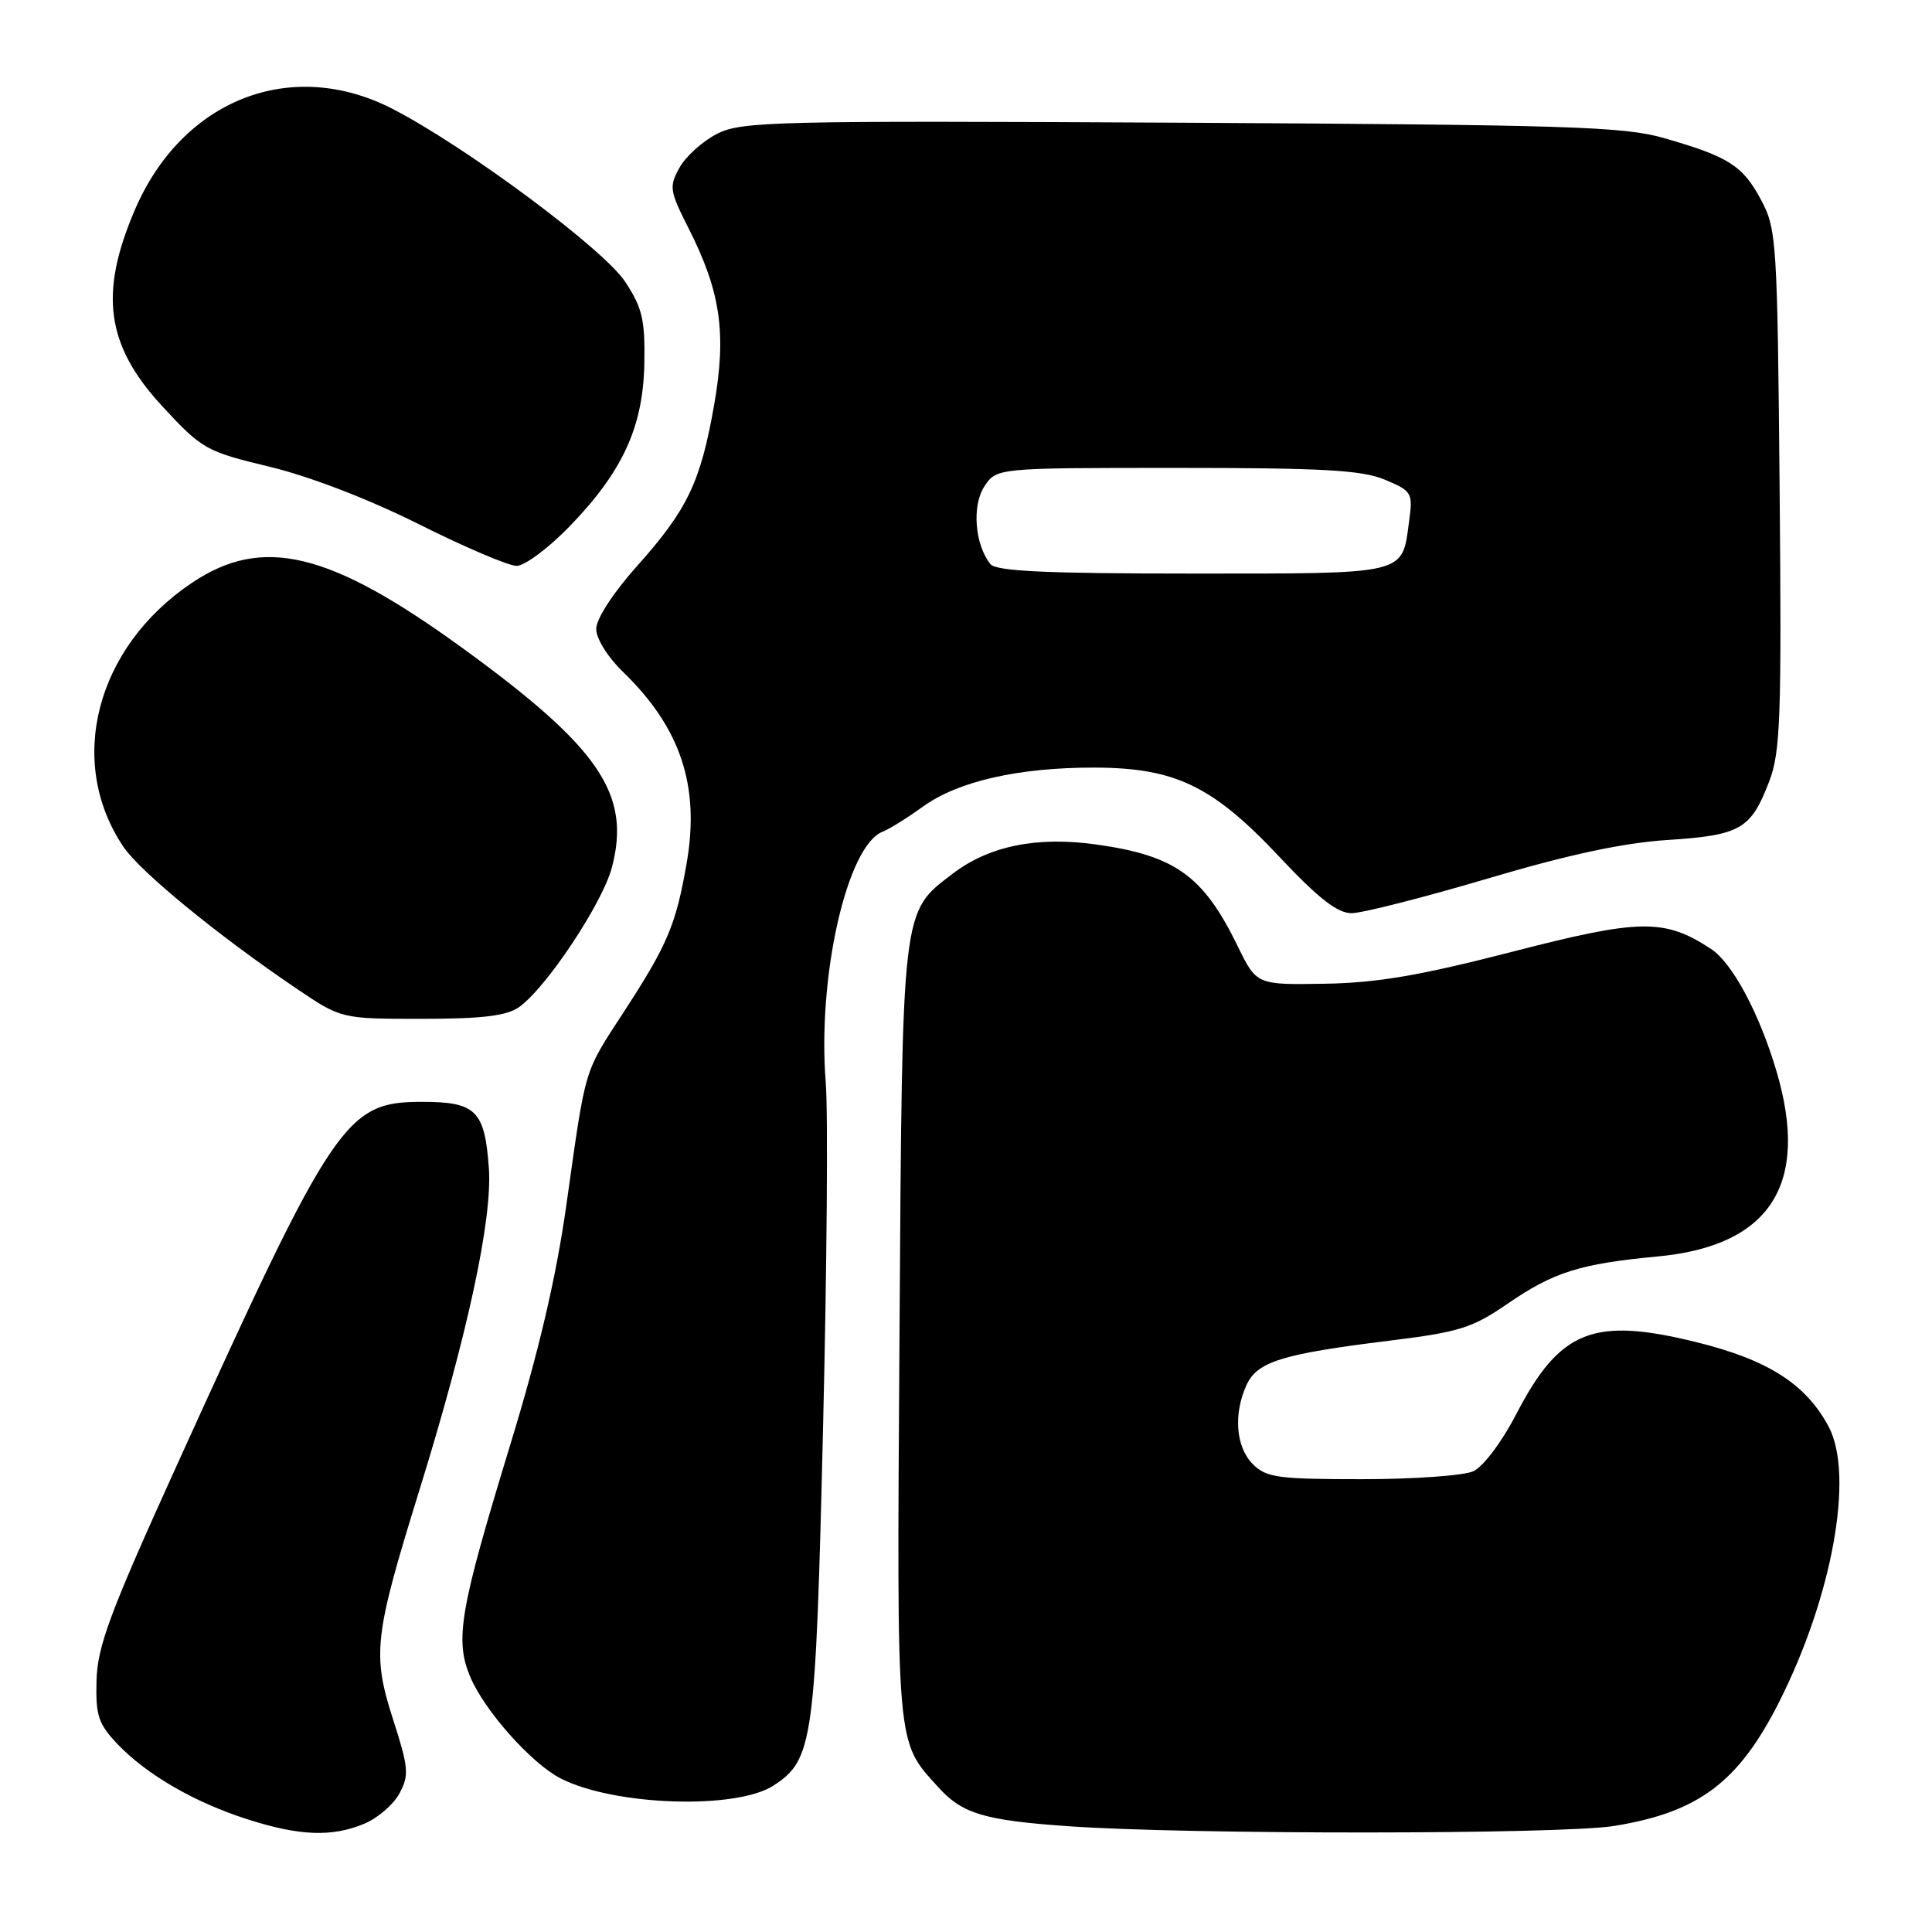 <?xml version="1.0" encoding="UTF-8" standalone="no"?>
<!DOCTYPE svg PUBLIC "-//W3C//DTD SVG 1.1//EN" "http://www.w3.org/Graphics/SVG/1.1/DTD/svg11.dtd" >
<svg xmlns="http://www.w3.org/2000/svg" xmlns:xlink="http://www.w3.org/1999/xlink" version="1.1" viewBox="0 0 256 256">
 <g >
 <path fill="currentColor"
d=" M 48.28 241.65 C 50.05 240.91 52.15 239.10 52.94 237.62 C 54.23 235.21 54.14 234.22 52.09 227.85 C 49.30 219.18 49.57 216.82 55.54 197.56 C 61.94 176.94 65.25 161.59 64.78 154.83 C 64.24 147.17 63.08 146.00 55.95 146.00 C 45.79 146.00 44.29 148.22 23.32 194.40 C 14.58 213.65 12.91 218.14 12.79 222.66 C 12.66 227.32 13.03 228.42 15.57 231.10 C 19.43 235.15 25.76 238.82 32.80 241.07 C 39.70 243.28 44.01 243.44 48.28 241.65 Z  M 213.87 241.95 C 225.06 240.14 230.34 236.18 235.70 225.61 C 242.79 211.61 245.71 195.48 242.32 189.07 C 239.32 183.41 234.29 180.19 224.81 177.85 C 211.10 174.46 206.69 176.23 200.89 187.42 C 199.00 191.07 196.53 194.35 195.22 194.95 C 193.95 195.53 187.30 196.00 180.45 196.00 C 169.33 196.00 167.79 195.79 166.00 194.00 C 163.76 191.76 163.41 187.39 165.16 183.54 C 166.58 180.43 169.84 179.41 184.01 177.66 C 193.41 176.50 195.08 175.98 199.85 172.69 C 205.87 168.56 209.40 167.45 219.63 166.49 C 234.59 165.09 239.83 156.92 235.39 141.93 C 233.12 134.27 229.54 127.58 226.72 125.74 C 220.54 121.69 217.36 121.73 200.40 126.11 C 188.13 129.27 182.45 130.24 175.50 130.35 C 166.50 130.50 166.50 130.50 163.98 125.33 C 159.45 116.05 155.74 113.38 145.34 111.91 C 137.43 110.79 131.09 112.07 126.25 115.76 C 119.43 120.96 119.56 119.84 119.19 176.66 C 118.83 232.25 118.68 230.58 124.37 236.86 C 127.52 240.33 130.43 241.20 141.50 241.98 C 157.46 243.11 206.89 243.08 213.87 241.95 Z  M 102.52 236.58 C 107.75 233.15 108.07 230.83 109.06 189.12 C 109.57 167.88 109.73 147.35 109.42 143.50 C 108.28 129.41 112.24 111.97 116.99 110.19 C 117.82 109.87 120.22 108.38 122.32 106.86 C 126.99 103.50 135.01 101.69 145.05 101.71 C 155.73 101.74 160.70 104.14 169.52 113.53 C 174.69 119.03 177.21 121.00 179.08 121.00 C 180.49 121.00 188.58 118.94 197.07 116.43 C 207.80 113.24 215.09 111.68 221.00 111.30 C 230.65 110.67 232.01 109.88 234.44 103.51 C 235.92 99.65 236.08 95.00 235.81 64.81 C 235.51 31.88 235.41 30.34 233.34 26.47 C 230.91 21.93 229.08 20.77 220.50 18.30 C 215.19 16.77 207.87 16.54 156.50 16.26 C 102.59 15.98 98.25 16.08 95.02 17.73 C 93.11 18.70 90.87 20.72 90.04 22.21 C 88.64 24.73 88.72 25.28 91.23 30.23 C 95.49 38.64 96.29 44.14 94.63 53.64 C 92.83 63.90 91.10 67.52 84.38 75.04 C 81.23 78.57 79.00 82.01 79.00 83.34 C 79.00 84.63 80.54 87.10 82.57 89.05 C 90.18 96.42 92.76 104.14 90.99 114.35 C 89.57 122.52 88.47 125.14 82.77 133.91 C 77.28 142.37 77.68 141.02 75.07 159.50 C 73.69 169.31 71.43 178.96 67.53 191.71 C 60.92 213.36 60.25 217.26 62.30 222.17 C 64.16 226.63 70.37 233.62 74.25 235.63 C 81.32 239.28 97.56 239.83 102.52 236.58 Z  M 68.76 133.46 C 72.35 130.94 79.82 119.72 81.08 114.94 C 83.64 105.22 79.43 99.05 61.24 85.84 C 43.63 73.06 34.77 70.94 25.40 77.25 C 12.69 85.80 8.77 100.94 16.35 112.20 C 18.61 115.54 28.87 123.95 39.36 131.04 C 45.23 135.00 45.23 135.00 55.89 135.00 C 63.88 135.00 67.11 134.61 68.76 133.46 Z  M 75.49 69.73 C 82.52 62.47 85.24 56.53 85.38 48.09 C 85.48 42.35 85.10 40.76 82.82 37.31 C 79.95 32.97 61.65 19.38 52.00 14.42 C 38.57 7.52 24.13 13.19 17.86 27.83 C 13.10 38.93 14.07 45.80 21.53 53.86 C 26.79 59.54 27.30 59.82 35.74 61.85 C 41.05 63.13 48.84 66.13 55.50 69.46 C 61.55 72.49 67.37 74.97 68.44 74.98 C 69.51 74.99 72.69 72.63 75.49 69.73 Z  M 131.24 74.75 C 129.17 72.18 128.76 67.01 130.43 64.46 C 132.05 62.00 132.05 62.00 155.90 62.00 C 175.28 62.00 180.46 62.29 183.50 63.56 C 187.10 65.07 187.23 65.28 186.71 69.10 C 185.76 76.22 186.66 76.00 158.00 76.00 C 138.60 76.00 132.00 75.69 131.24 74.75 Z "/>
</g>
</svg>